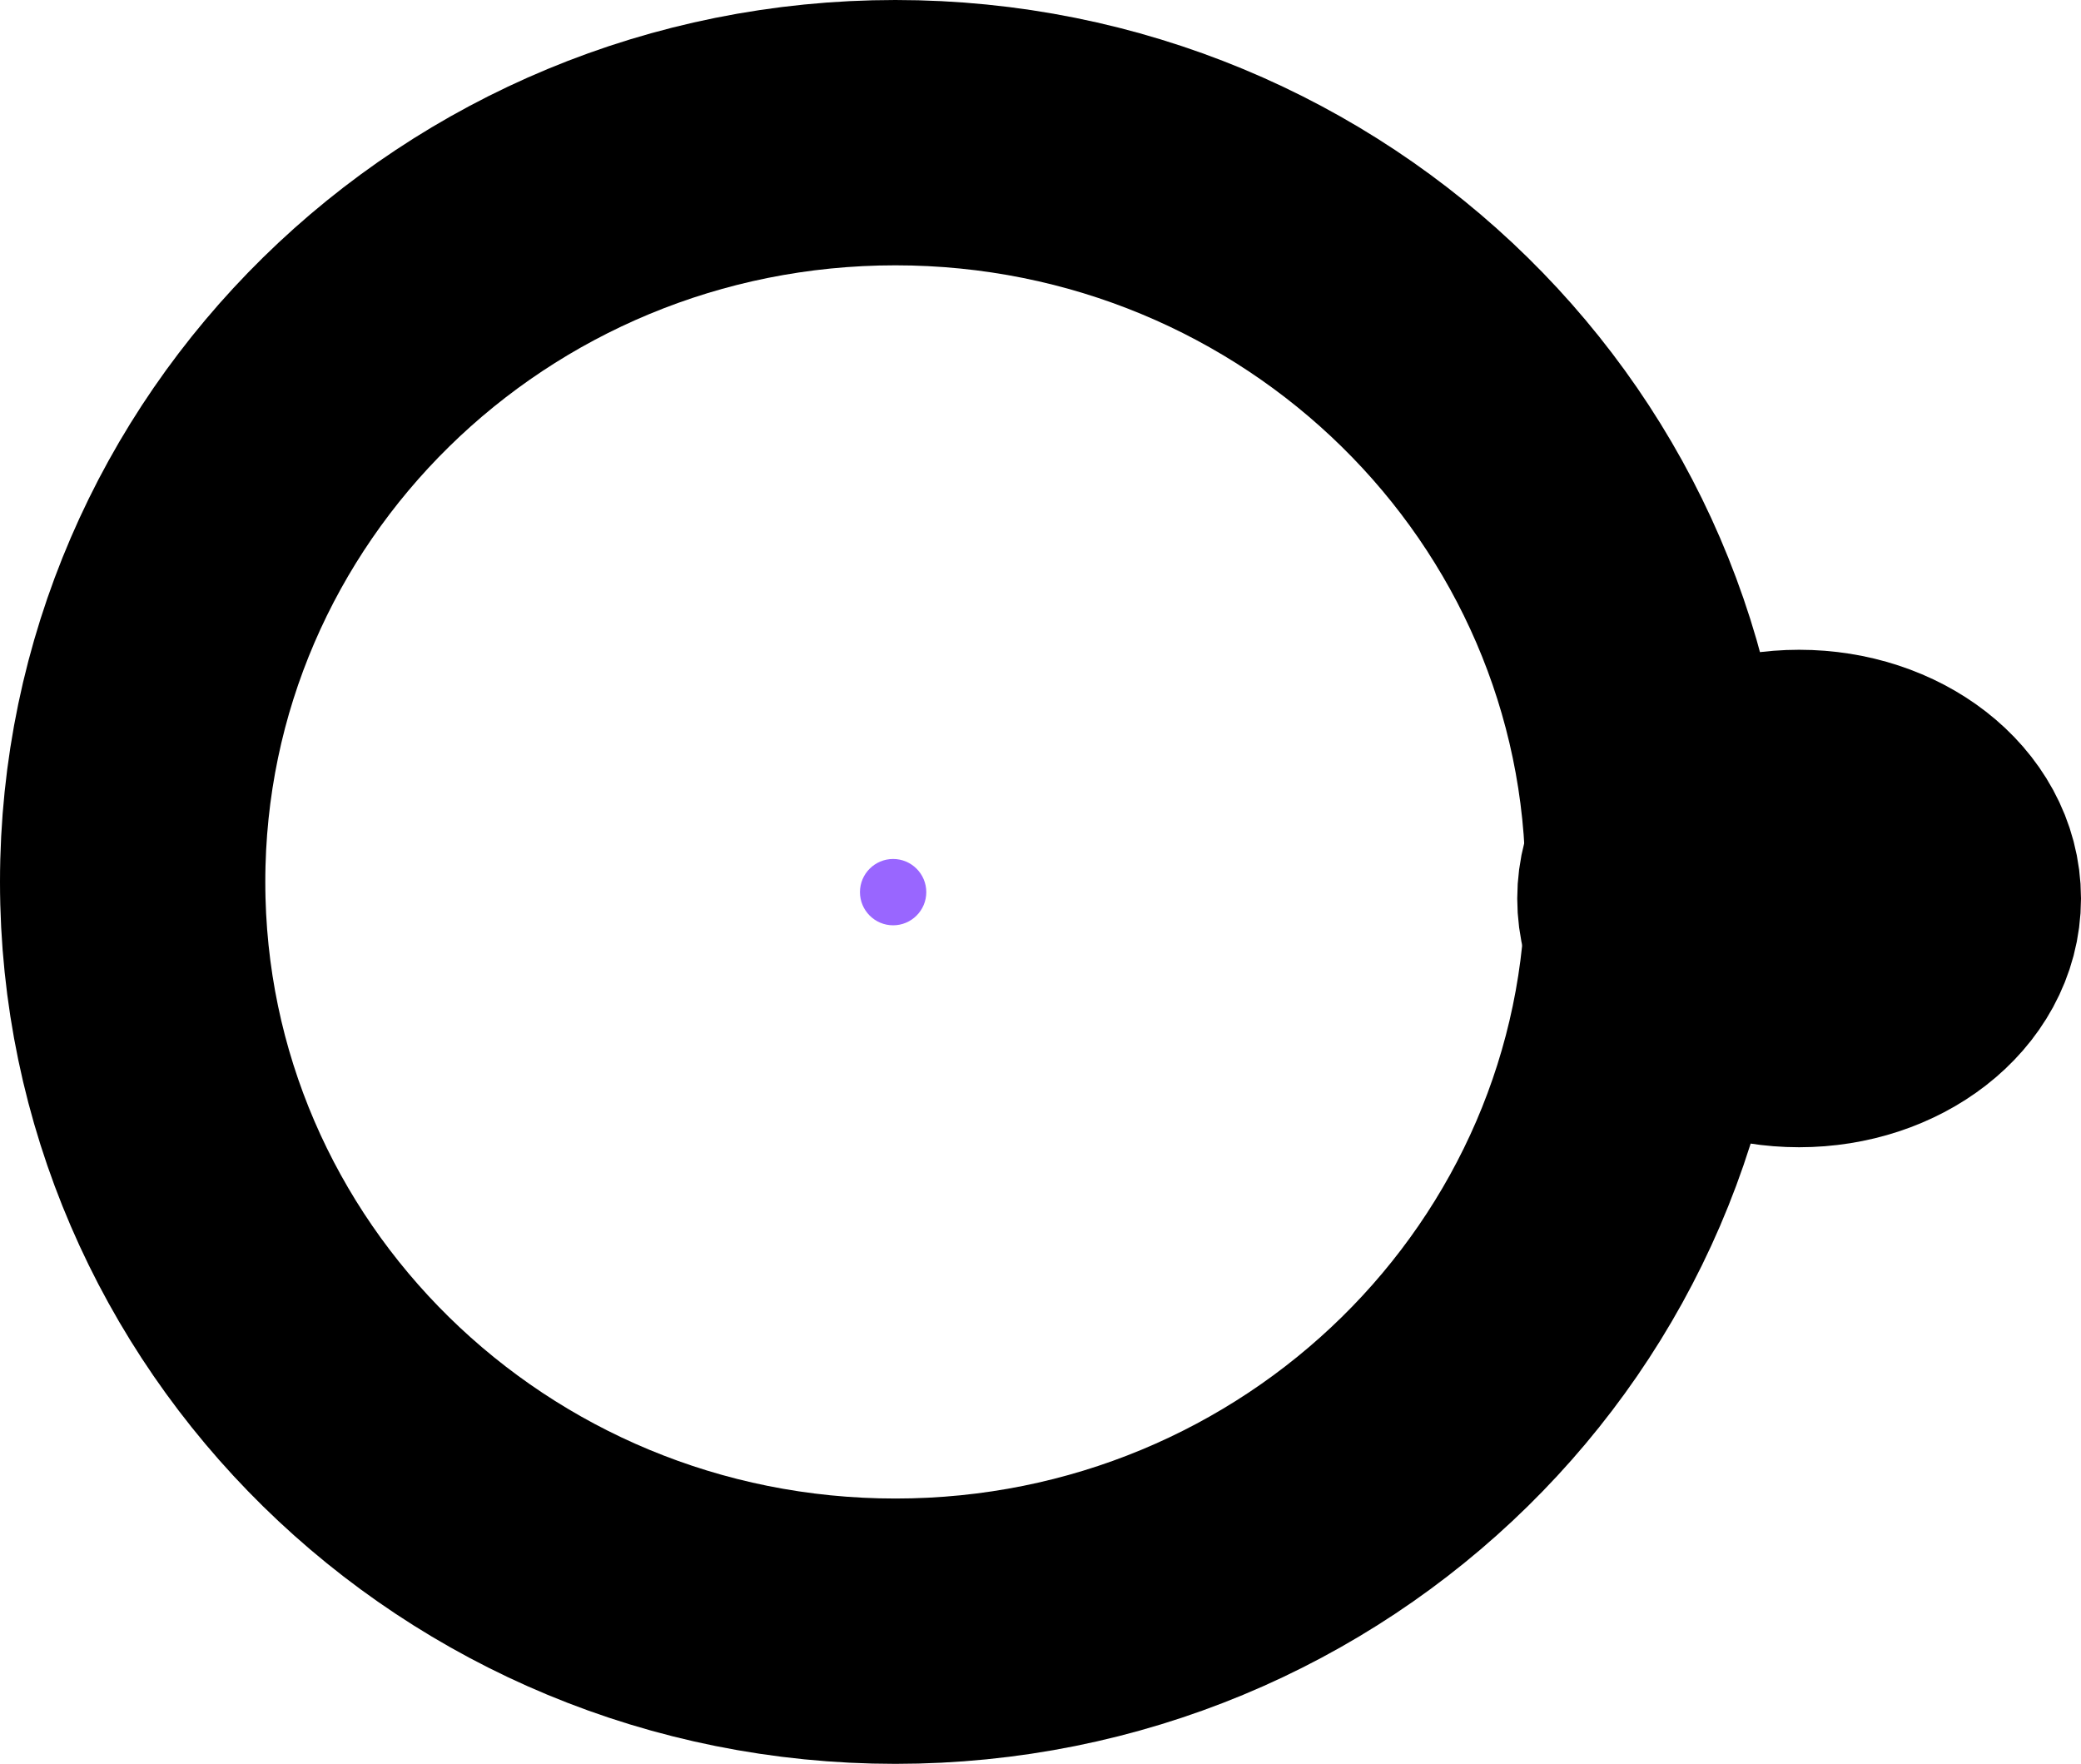 <svg version="1.1" xmlns="http://www.w3.org/2000/svg" xmlns:xlink="http://www.w3.org/1999/xlink" width="15.688" height="13.296" viewBox="0,0,15.688,13.296"><g transform="translate(-233.25,-173.352)"><g data-paper-data="{&quot;isPaintingLayer&quot;:true}" fill-rule="nonzero" stroke-linecap="butt" stroke-linejoin="miter" stroke-miterlimit="10" stroke-dasharray="" stroke-dashoffset="0" style="mix-blend-mode: normal"><path d="M239.733,180.077c0,-0.138 0.112,-0.25 0.25,-0.25c0.138,0 0.25,0.112 0.25,0.25c0,0.138 -0.112,0.25 -0.25,0.25c-0.138,0 -0.25,-0.112 -0.25,-0.25z" fill="#9966ff" stroke="none" stroke-width="0.5"/><path d="M245.75,180c0,3.119 -2.574,5.648 -5.75,5.648c-3.176,0 -5.75,-2.529 -5.75,-5.648c0,-3.119 2.574,-5.648 5.75,-5.648c3.176,0 5.75,2.529 5.75,5.648z" fill="none" stroke="#000000" stroke-width="2"/><path d="M247.938,180.125c0,0.483 -0.504,0.875 -1.125,0.875c-0.621,0 -1.125,-0.392 -1.125,-0.875c0,-0.483 0.504,-0.875 1.125,-0.875c0.621,0 1.125,0.392 1.125,0.875z" fill="none" stroke="#000000" stroke-width="2"/></g></g></svg>